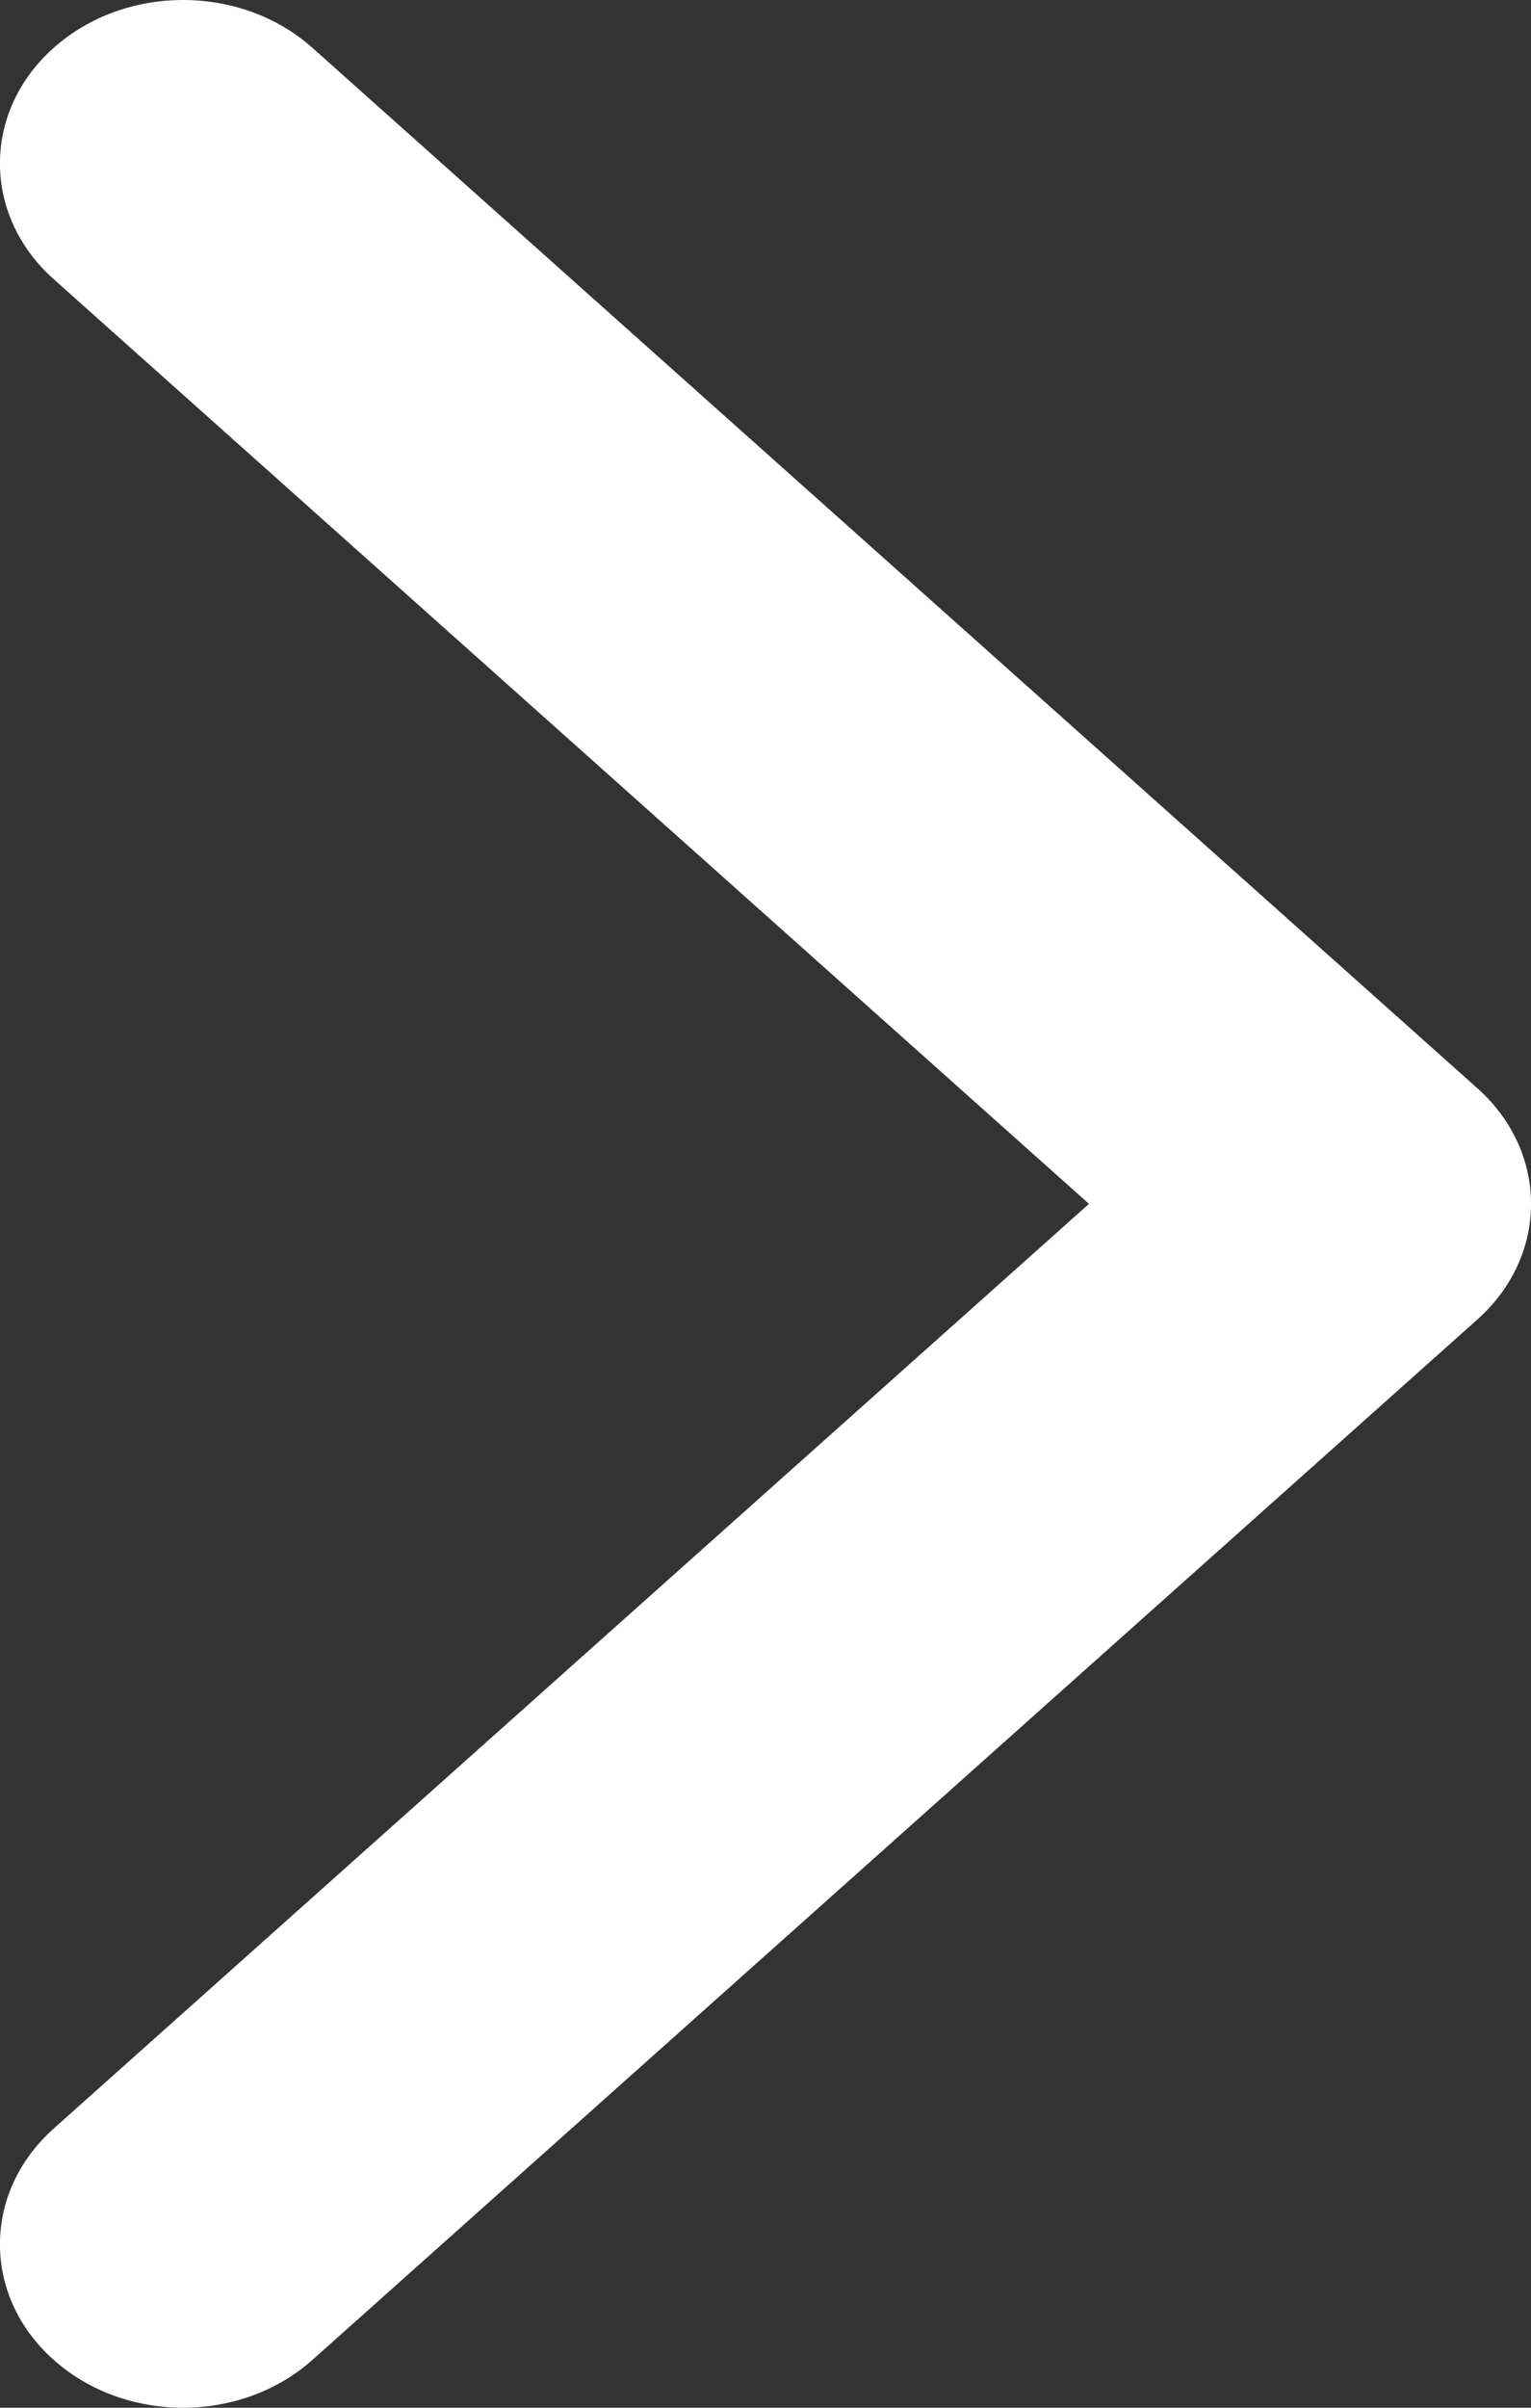 <svg width="7" height="11" viewBox="0 0 7 11" fill="none" xmlns="http://www.w3.org/2000/svg">
<rect x="0" y="0" width="7" height="11" fill="#333333" stroke="none"/>
<path fill-rule="evenodd" clip-rule="evenodd" d="M1.429 0.219L6.755 4.972C7.082 5.264 7.082 5.736 6.755 6.028L1.429 10.781C1.102 11.073 0.572 11.073 0.245 10.781C-0.082 10.49 -0.082 10.017 0.245 9.725L4.979 5.5L0.245 1.275C-0.082 0.983 -0.082 0.51 0.245 0.219C0.572 -0.073 1.102 -0.073 1.429 0.219Z" fill="white"/>
</svg>
